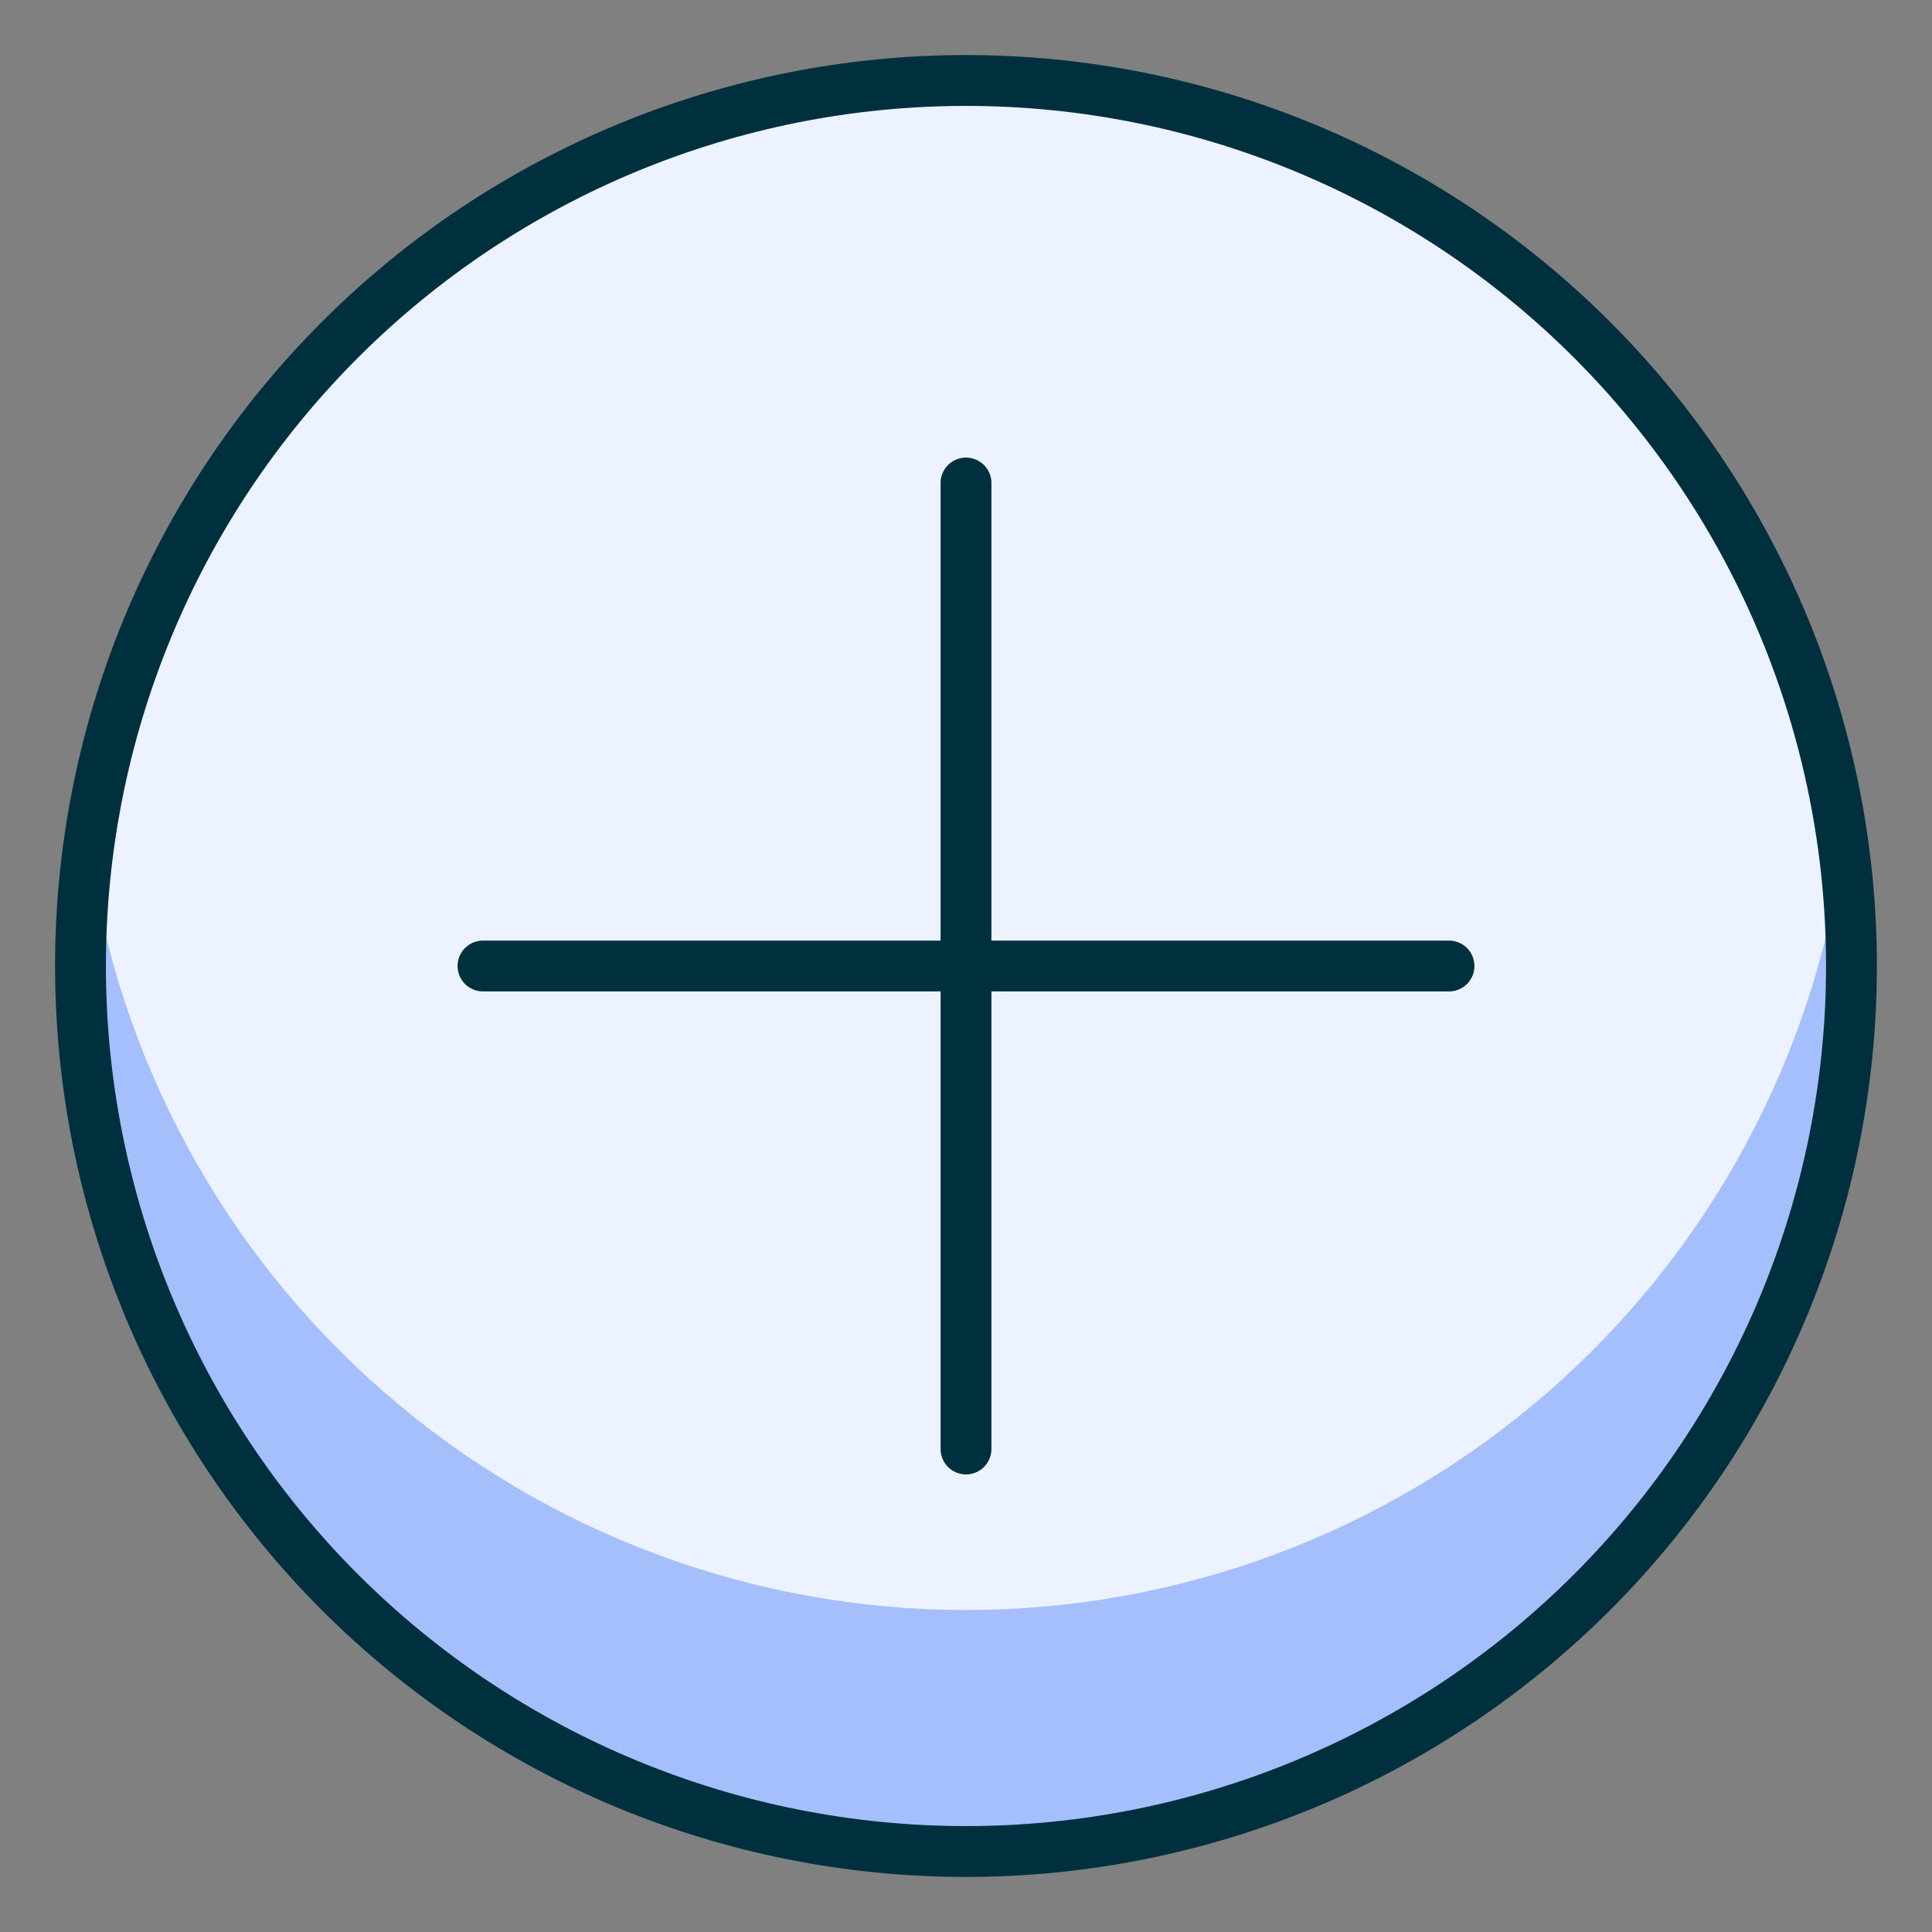 <svg width="38" height="38" viewBox="0 0 38 38" fill="none" xmlns="http://www.w3.org/2000/svg">
<rect x="0" y="0" width="38" height="38" fill="#808080" stroke="none"/>
<path d="M1.583 19C1.583 23.619 3.418 28.049 6.684 31.316C9.95 34.582 14.38 36.417 19 36.417C23.619 36.417 28.049 34.582 31.315 31.316C34.581 28.049 36.416 23.619 36.416 19C36.416 14.381 34.581 9.951 31.315 6.685C28.049 3.418 23.619 1.583 19 1.583C14.38 1.583 9.95 3.418 6.684 6.685C3.418 9.951 1.583 14.381 1.583 19Z" fill="#ECF2FF"/>
<path d="M19 31.667C23.208 31.668 27.275 30.145 30.447 27.38C33.62 24.615 35.684 20.794 36.258 16.625C36.579 18.988 36.411 21.392 35.765 23.687C35.118 25.983 34.008 28.121 32.501 29.97C30.995 31.819 29.125 33.338 27.007 34.435C24.889 35.531 22.569 36.181 20.19 36.344C17.811 36.507 15.423 36.179 13.176 35.382C10.928 34.585 8.869 33.334 7.124 31.708C5.38 30.082 3.988 28.115 3.035 25.929C2.082 23.743 1.587 21.385 1.583 19C1.582 18.206 1.635 17.412 1.741 16.625C2.315 20.794 4.379 24.615 7.552 27.38C10.725 30.145 14.791 31.668 19 31.667Z" fill="#A4BFFB"/>
<path d="M1.583 19C1.583 23.619 3.418 28.049 6.684 31.316C9.95 34.582 14.38 36.417 19 36.417C23.619 36.417 28.049 34.582 31.315 31.316C34.581 28.049 36.416 23.619 36.416 19C36.416 14.381 34.581 9.951 31.315 6.685C28.049 3.418 23.619 1.583 19 1.583C14.38 1.583 9.95 3.418 6.684 6.685C3.418 9.951 1.583 14.381 1.583 19Z" stroke="#00303E" stroke-linecap="round" stroke-linejoin="round"/>
<path d="M19 9.5V28.5" stroke="#00303E" stroke-linecap="round" stroke-linejoin="round"/>
<path d="M28.5 19H9.5" stroke="#00303E" stroke-linecap="round" stroke-linejoin="round"/>
</svg>
